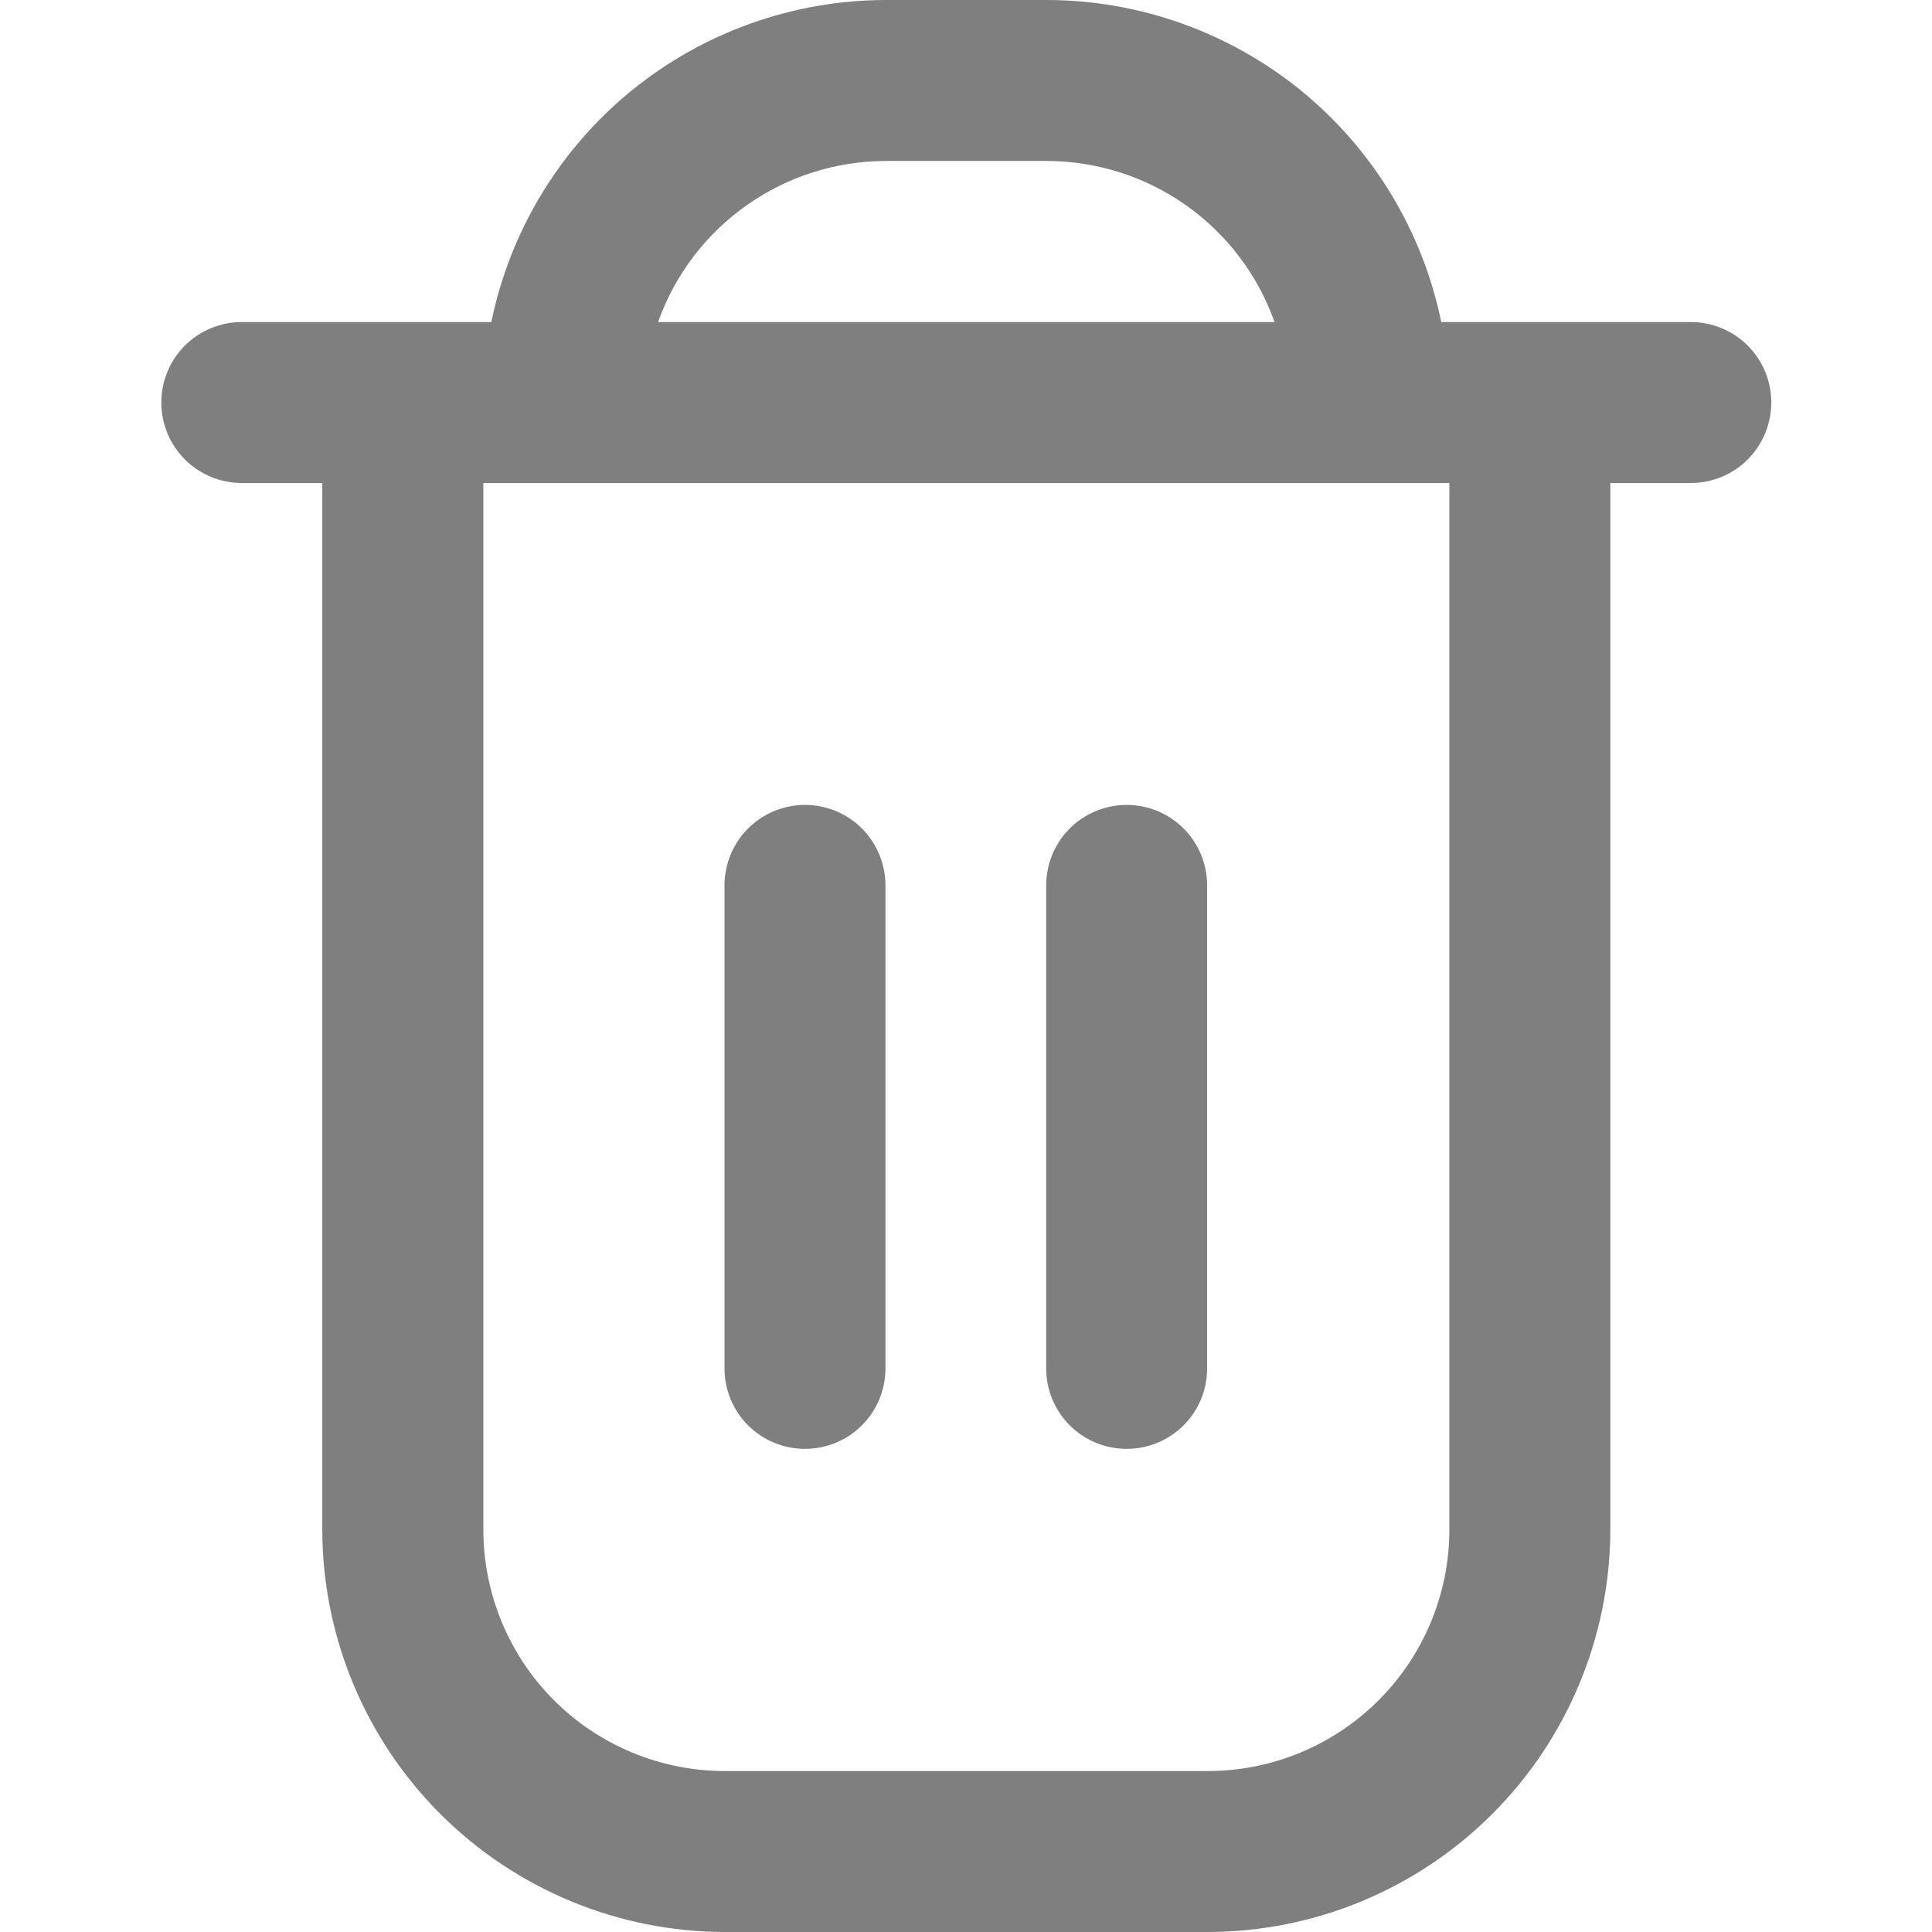 <svg width="16" height="16" viewBox="0 0 16 16" fill="none" xmlns="http://www.w3.org/2000/svg">
  <g opacity="0.5">
    <path d="M14.003 2.667H11.936C11.781 1.914 11.372 1.238 10.777 0.752C10.182 0.267 9.437 0.001 8.669 0L7.336 0C6.568 0.001 5.823 0.267 5.228 0.752C4.633 1.238 4.224 1.914 4.069 2.667H2.003C1.826 2.667 1.656 2.737 1.531 2.862C1.406 2.987 1.336 3.157 1.336 3.333C1.336 3.51 1.406 3.68 1.531 3.805C1.656 3.93 1.826 4 2.003 4H2.669V12.667C2.67 13.55 3.022 14.398 3.647 15.023C4.272 15.647 5.119 15.999 6.003 16H10.003C10.886 15.999 11.734 15.647 12.358 15.023C12.983 14.398 13.335 13.55 13.336 12.667V4H14.003C14.179 4 14.349 3.93 14.474 3.805C14.599 3.68 14.669 3.51 14.669 3.333C14.669 3.157 14.599 2.987 14.474 2.862C14.349 2.737 14.179 2.667 14.003 2.667ZM7.336 1.333H8.669C9.083 1.334 9.486 1.462 9.824 1.701C10.161 1.94 10.417 2.277 10.555 2.667H5.45C5.588 2.277 5.844 1.94 6.182 1.701C6.519 1.462 6.922 1.334 7.336 1.333ZM12.003 12.667C12.003 13.197 11.792 13.706 11.417 14.081C11.042 14.456 10.533 14.667 10.003 14.667H6.003C5.472 14.667 4.963 14.456 4.588 14.081C4.213 13.706 4.003 13.197 4.003 12.667V4H12.003V12.667Z" fill="black" />
    <path d="M6.667 11.999C6.843 11.999 7.013 11.929 7.138 11.804C7.263 11.679 7.333 11.509 7.333 11.333V7.333C7.333 7.156 7.263 6.986 7.138 6.861C7.013 6.736 6.843 6.666 6.667 6.666C6.49 6.666 6.32 6.736 6.195 6.861C6.07 6.986 6 7.156 6 7.333V11.333C6 11.509 6.07 11.679 6.195 11.804C6.32 11.929 6.49 11.999 6.667 11.999Z" fill="black" />
    <path d="M9.331 11.999C9.508 11.999 9.677 11.929 9.802 11.804C9.927 11.679 9.997 11.509 9.997 11.333V7.333C9.997 7.156 9.927 6.986 9.802 6.861C9.677 6.736 9.508 6.666 9.331 6.666C9.154 6.666 8.984 6.736 8.859 6.861C8.734 6.986 8.664 7.156 8.664 7.333V11.333C8.664 11.509 8.734 11.679 8.859 11.804C8.984 11.929 9.154 11.999 9.331 11.999Z" fill="black" />
  </g>
</svg>